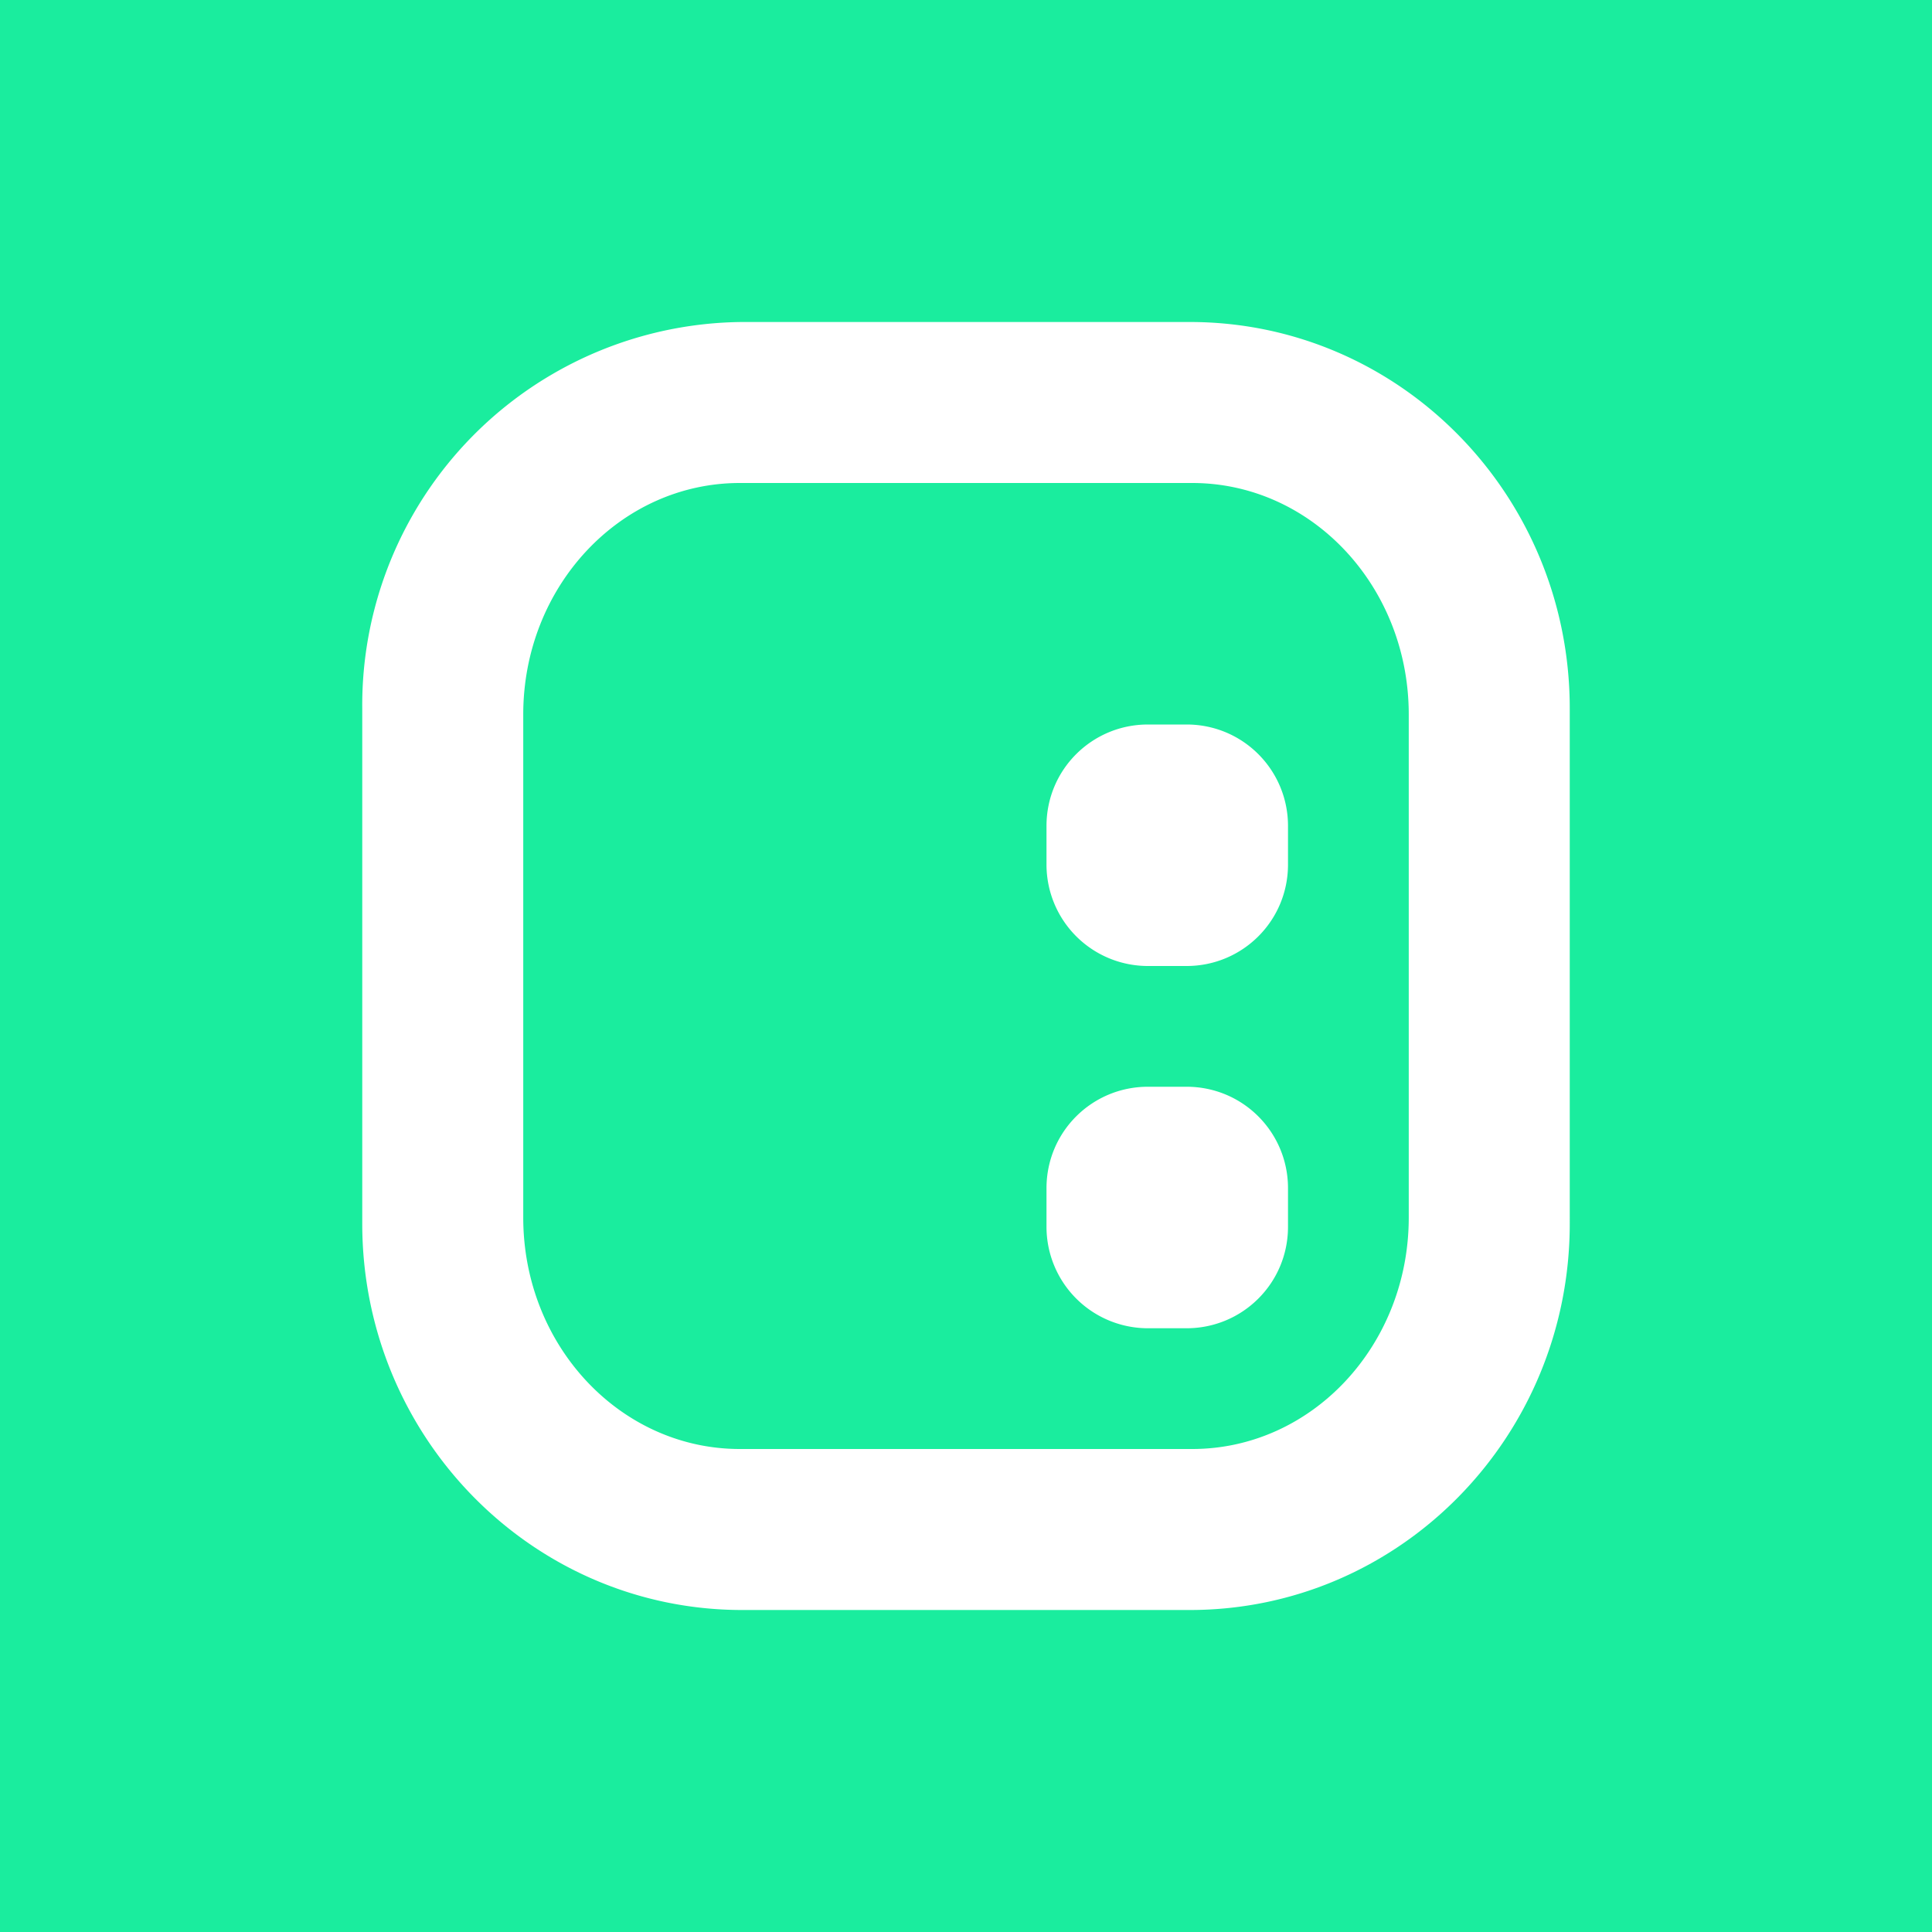 <svg xmlns="http://www.w3.org/2000/svg" width="24" height="24" fill="none" viewBox="0 0 24 24">
    <rect x="0" y="0" width="24" height="24" fill="#333333" stroke="none"/>
    <g clip-path="url(#ID__a)">
        <path fill="#1AED9E" d="M24 0H0v24h24z"/>
        <path fill="#fff" fill-rule="evenodd" d="M9.22 4A4.76 4.76 0 0 0 4.5 8.8v6.4c0 2.65 2.11 4.8 4.72 4.8h5.56c2.61 0 4.72-2.15 4.72-4.8V8.8c0-2.65-2.11-4.8-4.72-4.8zm-.03 2C7.705 6 6.5 7.285 6.5 8.875v6.25C6.5 16.715 7.705 18 9.19 18h5.62c1.485 0 2.69-1.285 2.69-2.875v-6.25C17.5 7.285 16.295 6 14.81 6z" clip-rule="evenodd"/>
        <path fill="#fff" d="M13 10.26c0-.7.565-1.26 1.26-1.26h.48c.7 0 1.26.565 1.26 1.26v.48c0 .7-.565 1.26-1.26 1.26h-.48A1.26 1.26 0 0 1 13 10.74zm0 4.5c0-.7.565-1.26 1.26-1.26h.48c.7 0 1.26.565 1.26 1.26v.48c0 .7-.565 1.26-1.26 1.26h-.48A1.26 1.26 0 0 1 13 15.24z"/>
    </g>
    <defs>
        <clipPath id="ID__a">
            <path fill="#fff" d="M0 0h24v24H0z"/>
        </clipPath>
    </defs>
</svg>
